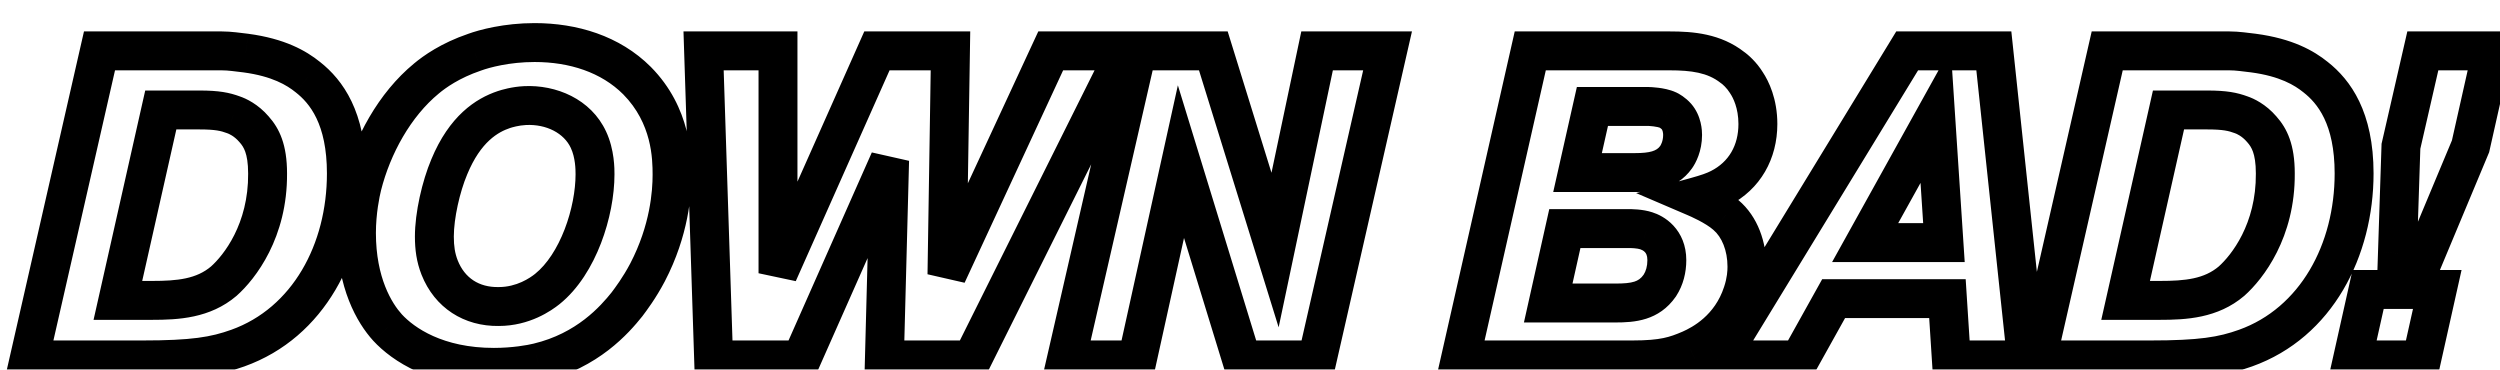 <svg width="257" height="38" viewBox="0 0 257 38" fill="none" xmlns="http://www.w3.org/2000/svg">
<g filter="url(#filter0_d_101_2)">
<path d="M33.608 13.83C33.608 21.705 29.738 29.175 22.448 31.785C20.063 32.64 17.813 33 12.638 33H0.983L8.228 1.23H20.783C21.638 1.23 22.448 1.365 23.258 1.455C26.633 1.905 28.478 2.985 29.648 3.93C31.538 5.415 33.608 8.115 33.608 13.83ZM25.508 13.83C25.508 11.31 24.878 10.14 24.113 9.285C23.303 8.34 22.403 7.935 21.998 7.8C21.143 7.485 20.333 7.305 18.488 7.305H14.528L10.118 26.88H13.628C16.283 26.88 18.893 26.7 21.008 24.9C22.628 23.46 25.553 19.725 25.508 13.83ZM67.088 13.965C67.088 15.81 66.818 19.68 64.568 24C63.713 25.62 62.858 26.745 62.453 27.285C61.193 28.86 58.403 32.055 53.318 33.27C52.598 33.45 50.843 33.765 48.773 33.765C42.923 33.765 39.458 31.425 37.838 29.67C36.488 28.185 34.643 25.08 34.643 19.95C34.643 17.745 35.048 15.81 35.228 15.09C36.263 10.995 38.558 6.765 41.843 4.065C42.653 3.39 44.273 2.22 46.793 1.365C47.783 1.005 50.078 0.375 52.958 0.375C56.918 0.375 60.743 1.545 63.488 4.29C67.043 7.89 67.088 12.255 67.088 13.965ZM59.168 13.92C59.168 13.425 59.168 11.805 58.493 10.365C57.368 7.935 54.668 6.72 51.968 6.855C50.978 6.9 50.078 7.17 49.808 7.26C48.053 7.845 45.803 9.24 44.183 13.155C43.328 15.18 42.653 18.15 42.653 20.31C42.653 21.48 42.788 22.47 43.193 23.505C44.228 26.115 46.478 27.555 49.268 27.51C51.788 27.51 53.588 26.25 54.263 25.71C57.458 23.145 59.168 17.745 59.168 13.92ZM113.753 1.23L97.913 33H88.913L89.453 12.48L80.363 33H71.363L70.328 1.23H77.978V24.09L88.148 1.23H95.708L95.348 24.225L106.013 1.23H113.753ZM140.641 1.23L133.396 33H125.656L119.401 12.615L114.901 33H107.611L114.901 1.23H122.731L129.076 21.705L133.396 1.23H140.641ZM178.711 8.745C178.711 11.625 177.361 14.055 174.796 15.36C174.166 15.675 173.536 15.9 172.231 16.26C172.546 16.395 174.346 17.16 175.426 18.105C176.866 19.32 177.586 21.345 177.586 23.415C177.586 23.955 177.541 24.9 177.136 26.115C175.921 29.85 172.996 31.38 171.781 31.92C170.206 32.595 168.991 33 165.796 33H148.111L155.311 1.23H169.621C171.961 1.23 174.211 1.455 176.101 2.94C176.371 3.12 177.046 3.705 177.541 4.515C177.991 5.19 178.711 6.63 178.711 8.745ZM170.971 9.87C170.971 9.555 170.926 8.655 170.341 7.98C170.026 7.62 169.576 7.35 169.441 7.305C168.766 6.99 167.551 6.945 167.461 6.945H161.701L160.171 13.74H166.066C167.641 13.74 169.306 13.56 170.296 12.165C170.521 11.85 170.971 11.04 170.971 9.87ZM169.351 22.74C169.351 20.715 167.956 19.95 167.236 19.725C166.561 19.5 165.661 19.5 165.481 19.5H158.866L157.156 27.15H164.041C165.931 27.15 167.506 26.97 168.631 25.35C169.126 24.585 169.351 23.685 169.351 22.74ZM206.342 33H198.602L198.197 26.7H186.497L182.987 33H174.662L194.057 1.23H202.967L206.342 33ZM197.837 20.94L196.982 7.89L189.737 20.94H197.837ZM240.002 13.83C240.002 21.705 236.132 29.175 228.842 31.785C226.457 32.64 224.207 33 219.032 33H207.377L214.622 1.23H227.177C228.032 1.23 228.842 1.365 229.652 1.455C233.027 1.905 234.872 2.985 236.042 3.93C237.932 5.415 240.002 8.115 240.002 13.83ZM231.902 13.83C231.902 11.31 231.272 10.14 230.507 9.285C229.697 8.34 228.797 7.935 228.392 7.8C227.537 7.485 226.727 7.305 224.882 7.305H220.922L216.512 26.88H220.022C222.677 26.88 225.287 26.7 227.402 24.9C229.022 23.46 231.947 19.725 231.902 13.83ZM254.177 1.23L251.972 11.04L247.382 22.02H244.457L244.817 11.04L247.067 1.23H254.177ZM248.552 25.755L246.932 33H239.822L241.442 25.755H248.552Z" fill="white"/>
<path d="M22.448 31.785L21.774 29.902L21.773 29.902L22.448 31.785ZM0.983 33L-0.967 32.555L-1.524 35H0.983V33ZM8.228 1.23V-0.77H6.633L6.278 0.785L8.228 1.23ZM23.258 1.455L23.523 -0.527L23.501 -0.53L23.479 -0.533L23.258 1.455ZM29.648 3.93L28.392 5.486L28.402 5.494L28.413 5.503L29.648 3.93ZM25.508 13.83H23.508V13.838L23.509 13.845L25.508 13.83ZM24.113 9.285L22.595 10.587L22.609 10.603L22.623 10.619L24.113 9.285ZM21.998 7.8L21.307 9.677L21.336 9.687L21.366 9.697L21.998 7.8ZM14.528 7.305V5.305H12.929L12.577 6.865L14.528 7.305ZM10.118 26.88L8.167 26.44L7.618 28.88H10.118V26.88ZM21.008 24.9L22.305 26.423L22.321 26.409L22.337 26.395L21.008 24.9ZM31.608 13.83C31.608 21.134 28.039 27.659 21.774 29.902L23.122 33.668C31.438 30.691 35.608 22.276 35.608 13.83H31.608ZM21.773 29.902C19.7 30.646 17.712 31 12.638 31V35C17.915 35 20.427 34.634 23.123 33.668L21.773 29.902ZM12.638 31H0.983V35H12.638V31ZM2.933 33.445L10.178 1.675L6.278 0.785L-0.967 32.555L2.933 33.445ZM8.228 3.23H20.783V-0.77H8.228V3.23ZM20.783 3.23C21.491 3.23 22.089 3.337 23.038 3.443L23.479 -0.533C22.808 -0.607 21.786 -0.77 20.783 -0.77V3.23ZM22.994 3.437C26.001 3.838 27.504 4.769 28.392 5.486L30.905 2.374C29.453 1.201 27.266 -0.028 23.523 -0.527L22.994 3.437ZM28.413 5.503C29.806 6.597 31.608 8.711 31.608 13.83H35.608C35.608 7.519 33.271 4.233 30.884 2.357L28.413 5.503ZM27.508 13.83C27.508 10.89 26.742 9.223 25.604 7.951L22.623 10.619C22.868 10.892 23.063 11.178 23.213 11.601C23.371 12.047 23.508 12.732 23.508 13.83H27.508ZM25.632 7.983C24.532 6.7 23.291 6.123 22.631 5.903L21.366 9.697C21.516 9.747 22.075 9.98 22.595 10.587L25.632 7.983ZM22.69 5.923C21.562 5.508 20.508 5.305 18.488 5.305V9.305C20.159 9.305 20.725 9.462 21.307 9.677L22.69 5.923ZM18.488 5.305H14.528V9.305H18.488V5.305ZM12.577 6.865L8.167 26.44L12.069 27.32L16.48 7.745L12.577 6.865ZM10.118 28.88H13.628V24.88H10.118V28.88ZM13.628 28.88C16.288 28.88 19.584 28.738 22.305 26.423L19.712 23.377C18.203 24.662 16.279 24.88 13.628 24.88V28.88ZM22.337 26.395C24.281 24.667 27.559 20.416 27.508 13.815L23.509 13.845C23.548 19.034 20.976 22.253 19.68 23.405L22.337 26.395ZM64.568 24L66.337 24.933L66.342 24.924L64.568 24ZM62.453 27.285L64.015 28.534L64.035 28.51L64.053 28.485L62.453 27.285ZM53.318 33.27L52.854 31.325L52.843 31.327L52.833 31.33L53.318 33.27ZM37.838 29.67L36.358 31.015L36.364 31.021L36.369 31.027L37.838 29.67ZM35.228 15.09L33.289 14.6L33.288 14.605L35.228 15.09ZM41.843 4.065L43.113 5.61L43.124 5.601L41.843 4.065ZM46.793 1.365L47.436 3.259L47.456 3.252L47.477 3.245L46.793 1.365ZM63.488 4.29L64.912 2.885L64.903 2.876L63.488 4.29ZM58.493 10.365L56.678 11.205L56.682 11.214L58.493 10.365ZM51.968 6.855L52.059 8.853L52.068 8.852L51.968 6.855ZM49.808 7.26L49.176 5.363L49.176 5.363L49.808 7.26ZM44.183 13.155L46.026 13.933L46.029 13.926L46.031 13.92L44.183 13.155ZM43.193 23.505L41.331 24.234L41.334 24.242L43.193 23.505ZM49.268 27.51V25.51H49.252L49.236 25.51L49.268 27.51ZM54.263 25.71L55.513 27.272L55.516 27.27L54.263 25.71ZM65.088 13.965C65.088 15.614 64.847 19.135 62.795 23.076L66.342 24.924C68.79 20.225 69.088 16.006 69.088 13.965H65.088ZM62.8 23.067C62.023 24.539 61.248 25.558 60.853 26.085L64.053 28.485C64.468 27.932 65.404 26.701 66.337 24.933L62.8 23.067ZM60.892 26.036C59.729 27.489 57.29 30.265 52.854 31.325L53.783 35.215C59.517 33.845 62.658 30.231 64.015 28.534L60.892 26.036ZM52.833 31.33C52.258 31.474 50.666 31.765 48.773 31.765V35.765C51.021 35.765 52.939 35.426 53.803 35.21L52.833 31.33ZM48.773 31.765C43.503 31.765 40.565 29.675 39.308 28.313L36.369 31.027C38.352 33.175 42.343 35.765 48.773 35.765V31.765ZM39.318 28.325C38.292 27.196 36.643 24.567 36.643 19.95H32.643C32.643 25.593 34.685 29.174 36.358 31.015L39.318 28.325ZM36.643 19.95C36.643 17.963 37.013 16.2 37.169 15.575L33.288 14.605C33.084 15.421 32.643 17.527 32.643 19.95H36.643ZM37.167 15.58C38.124 11.794 40.233 7.977 43.113 5.61L40.574 2.52C36.884 5.553 34.403 10.196 33.289 14.6L37.167 15.58ZM43.124 5.601C43.792 5.044 45.201 4.017 47.436 3.259L46.151 -0.529C43.346 0.423 41.515 1.736 40.563 2.529L43.124 5.601ZM47.477 3.245C48.287 2.95 50.35 2.375 52.958 2.375V-1.625C49.807 -1.625 47.28 -0.94 46.11 -0.515L47.477 3.245ZM52.958 2.375C56.548 2.375 59.804 3.434 62.074 5.704L64.903 2.876C61.683 -0.344 57.288 -1.625 52.958 -1.625V2.375ZM62.065 5.695C65.022 8.69 65.088 12.327 65.088 13.965H69.088C69.088 12.183 69.065 7.09 64.912 2.885L62.065 5.695ZM61.168 13.92C61.168 13.425 61.187 11.398 60.304 9.516L56.682 11.214C57.15 12.212 57.168 13.425 57.168 13.92H61.168ZM60.308 9.525C58.751 6.16 55.146 4.694 51.868 4.857L52.068 8.852C54.191 8.746 55.986 9.71 56.678 11.205L60.308 9.525ZM51.878 4.857C50.624 4.914 49.525 5.246 49.176 5.363L50.441 9.157C50.632 9.094 51.333 8.886 52.059 8.853L51.878 4.857ZM49.176 5.363C46.88 6.128 44.181 7.931 42.335 12.39L46.031 13.92C47.426 10.55 49.227 9.562 50.441 9.157L49.176 5.363ZM42.341 12.377C41.398 14.61 40.653 17.844 40.653 20.31H44.653C44.653 18.456 45.259 15.75 46.026 13.933L42.341 12.377ZM40.653 20.31C40.653 21.652 40.811 22.904 41.331 24.234L45.056 22.776C44.766 22.036 44.653 21.308 44.653 20.31H40.653ZM41.334 24.242C42.687 27.653 45.709 29.568 49.301 29.51L49.236 25.51C47.247 25.542 45.77 24.577 45.053 22.768L41.334 24.242ZM49.268 29.51C52.455 29.51 54.695 27.926 55.513 27.272L53.014 24.148C52.481 24.574 51.122 25.51 49.268 25.51V29.51ZM55.516 27.27C57.484 25.689 58.88 23.347 59.781 21.006C60.688 18.648 61.168 16.099 61.168 13.92H57.168C57.168 15.566 56.794 17.629 56.047 19.569C55.294 21.526 54.237 23.166 53.011 24.15L55.516 27.27ZM113.753 1.23L115.543 2.122L116.985 -0.77H113.753V1.23ZM97.913 33V35H99.151L99.703 33.892L97.913 33ZM88.913 33L86.914 32.947L86.86 35H88.913V33ZM89.453 12.48L91.452 12.533L87.624 11.67L89.453 12.48ZM80.363 33V35H81.665L82.192 33.81L80.363 33ZM71.363 33L69.364 33.065L69.427 35H71.363V33ZM70.328 1.23V-0.77H68.262L68.329 1.295L70.328 1.23ZM77.978 1.23H79.978V-0.77H77.978V1.23ZM77.978 24.09H75.978L79.805 24.903L77.978 24.09ZM88.148 1.23V-0.77H86.849L86.321 0.417L88.148 1.23ZM95.708 1.23L97.708 1.261L97.74 -0.77H95.708V1.23ZM95.348 24.225L93.348 24.194L97.162 25.067L95.348 24.225ZM106.013 1.23V-0.77H104.736L104.199 0.389L106.013 1.23ZM111.963 0.338L96.123 32.108L99.703 33.892L115.543 2.122L111.963 0.338ZM97.913 31H88.913V35H97.913V31ZM90.912 33.053L91.452 12.533L87.454 12.427L86.914 32.947L90.912 33.053ZM87.624 11.67L78.534 32.19L82.192 33.81L91.282 13.29L87.624 11.67ZM80.363 31H71.363V35H80.363V31ZM73.362 32.935L72.327 1.165L68.329 1.295L69.364 33.065L73.362 32.935ZM70.328 3.23H77.978V-0.77H70.328V3.23ZM75.978 1.23V24.09H79.978V1.23H75.978ZM79.805 24.903L89.975 2.043L86.321 0.417L76.151 23.277L79.805 24.903ZM88.148 3.23H95.708V-0.77H88.148V3.23ZM93.708 1.199L93.348 24.194L97.348 24.256L97.708 1.261L93.708 1.199ZM97.162 25.067L107.827 2.071L104.199 0.389L93.534 23.384L97.162 25.067ZM106.013 3.23H113.753V-0.77H106.013V3.23ZM140.641 1.23L142.591 1.675L143.149 -0.77H140.641V1.23ZM133.396 33V35H134.992L135.346 33.445L133.396 33ZM125.656 33L123.744 33.587L124.178 35H125.656V33ZM119.401 12.615L121.313 12.028L119.085 4.768L117.448 12.184L119.401 12.615ZM114.901 33V35H116.508L116.854 33.431L114.901 33ZM107.611 33L105.662 32.553L105.1 35H107.611V33ZM114.901 1.23V-0.77H113.308L112.952 0.783L114.901 1.23ZM122.731 1.23L124.642 0.638L124.205 -0.77H122.731V1.23ZM129.076 21.705L127.166 22.297L129.444 29.649L131.033 22.118L129.076 21.705ZM133.396 1.23V-0.77H131.774L131.439 0.817L133.396 1.23ZM138.691 0.785L131.446 32.555L135.346 33.445L142.591 1.675L138.691 0.785ZM133.396 31H125.656V35H133.396V31ZM127.568 32.413L121.313 12.028L117.489 13.202L123.744 33.587L127.568 32.413ZM117.448 12.184L112.948 32.569L116.854 33.431L121.354 13.046L117.448 12.184ZM114.901 31H107.611V35H114.901V31ZM109.561 33.447L116.851 1.677L112.952 0.783L105.662 32.553L109.561 33.447ZM114.901 3.23H122.731V-0.77H114.901V3.23ZM120.821 1.822L127.166 22.297L130.987 21.113L124.642 0.638L120.821 1.822ZM131.033 22.118L135.353 1.643L131.439 0.817L127.119 21.292L131.033 22.118ZM133.396 3.23H140.641V-0.77H133.396V3.23ZM174.796 15.36L175.691 17.149L175.703 17.143L174.796 15.36ZM172.231 16.26L171.699 14.332L166.197 15.85L171.443 18.098L172.231 16.26ZM175.426 18.105L174.109 19.61L174.123 19.622L174.137 19.634L175.426 18.105ZM177.136 26.115L175.239 25.483L175.237 25.489L175.234 25.496L177.136 26.115ZM171.781 31.92L172.569 33.758L172.581 33.753L172.594 33.748L171.781 31.92ZM148.111 33L146.161 32.558L145.607 35H148.111V33ZM155.311 1.23V-0.77H153.714L153.361 0.788L155.311 1.23ZM176.101 2.94L174.866 4.513L174.927 4.561L174.992 4.604L176.101 2.94ZM177.541 4.515L175.835 5.558L175.855 5.592L175.877 5.624L177.541 4.515ZM170.341 7.98L171.853 6.67L171.846 6.663L170.341 7.98ZM169.441 7.305L168.595 9.117L168.7 9.166L168.809 9.202L169.441 7.305ZM161.701 6.945V4.945H160.102L159.75 6.506L161.701 6.945ZM160.171 13.74L158.22 13.301L157.671 15.74H160.171V13.74ZM170.296 12.165L168.669 11.002L168.665 11.008L170.296 12.165ZM167.236 19.725L166.604 21.622L166.622 21.628L166.64 21.634L167.236 19.725ZM158.866 19.5V17.5H157.264L156.914 19.064L158.866 19.5ZM157.156 27.15L155.204 26.714L154.66 29.15H157.156V27.15ZM168.631 25.35L170.274 26.491L170.293 26.464L170.31 26.436L168.631 25.35ZM176.711 8.745C176.711 10.946 175.721 12.646 173.889 13.577L175.703 17.143C179.002 15.464 180.711 12.304 180.711 8.745H176.711ZM173.902 13.571C173.445 13.8 172.962 13.984 171.699 14.332L172.763 18.188C174.111 17.816 174.887 17.55 175.691 17.149L173.902 13.571ZM171.443 18.098C171.592 18.162 172.062 18.362 172.616 18.651C173.193 18.953 173.748 19.294 174.109 19.61L176.743 16.6C175.384 15.41 173.277 14.532 173.019 14.422L171.443 18.098ZM174.137 19.634C174.998 20.361 175.586 21.744 175.586 23.415H179.586C179.586 20.946 178.734 18.279 176.716 16.576L174.137 19.634ZM175.586 23.415C175.586 23.816 175.556 24.532 175.239 25.483L179.034 26.747C179.527 25.267 179.586 24.094 179.586 23.415H175.586ZM175.234 25.496C174.283 28.42 172.003 29.633 170.969 30.092L172.594 33.748C173.99 33.127 177.559 31.28 179.038 26.734L175.234 25.496ZM170.993 30.082C170.251 30.4 169.697 30.609 168.992 30.754C168.271 30.903 167.315 31 165.796 31V35C167.473 35 168.721 34.894 169.8 34.672C170.895 34.446 171.736 34.115 172.569 33.758L170.993 30.082ZM165.796 31H148.111V35H165.796V31ZM150.062 33.442L157.262 1.672L153.361 0.788L146.161 32.558L150.062 33.442ZM155.311 3.23H169.621V-0.77H155.311V3.23ZM169.621 3.23C171.89 3.23 173.54 3.471 174.866 4.513L177.337 1.367C174.883 -0.561 172.032 -0.77 169.621 -0.77V3.23ZM174.992 4.604C174.983 4.598 175.114 4.692 175.308 4.891C175.491 5.078 175.683 5.309 175.835 5.558L179.248 3.472C178.588 2.393 177.701 1.603 177.211 1.276L174.992 4.604ZM175.877 5.624C176.153 6.038 176.711 7.099 176.711 8.745H180.711C180.711 6.161 179.83 4.342 179.205 3.406L175.877 5.624ZM172.971 9.87C172.971 9.468 172.94 7.924 171.853 6.67L168.83 9.29C168.852 9.316 168.897 9.386 168.932 9.53C168.966 9.671 168.971 9.803 168.971 9.87H172.971ZM171.846 6.663C171.553 6.328 171.228 6.066 170.971 5.886C170.765 5.742 170.425 5.525 170.074 5.408L168.809 9.202C168.757 9.185 168.718 9.169 168.695 9.16C168.67 9.149 168.652 9.141 168.641 9.135C168.619 9.125 168.61 9.12 168.612 9.121C168.618 9.124 168.641 9.138 168.677 9.163C168.711 9.187 168.747 9.214 168.778 9.242C168.811 9.27 168.829 9.289 168.836 9.297L171.846 6.663ZM170.287 5.493C169.651 5.196 168.917 5.078 168.483 5.023C168.01 4.963 167.599 4.945 167.461 4.945V8.945C167.418 8.945 167.459 8.944 167.581 8.953C167.687 8.96 167.828 8.972 167.98 8.991C168.135 9.011 168.284 9.035 168.41 9.065C168.547 9.096 168.601 9.12 168.595 9.117L170.287 5.493ZM167.461 4.945H161.701V8.945H167.461V4.945ZM159.75 6.506L158.22 13.301L162.122 14.179L163.652 7.384L159.75 6.506ZM160.171 15.74H166.066V11.74H160.171V15.74ZM166.066 15.74C167.628 15.74 170.297 15.619 171.927 13.322L168.665 11.008C168.315 11.501 167.654 11.74 166.066 11.74V15.74ZM171.924 13.328C172.326 12.764 172.971 11.556 172.971 9.87H168.971C168.971 10.524 168.716 10.936 168.669 11.002L171.924 13.328ZM171.351 22.74C171.351 21.218 170.808 20.036 170.029 19.197C169.291 18.401 168.425 18.001 167.833 17.816L166.64 21.634C166.768 21.674 166.959 21.768 167.098 21.918C167.197 22.024 167.351 22.237 167.351 22.74H171.351ZM167.869 17.828C166.84 17.485 165.622 17.5 165.481 17.5V21.5C165.555 21.5 165.758 21.5 166.004 21.521C166.272 21.544 166.485 21.583 166.604 21.622L167.869 17.828ZM165.481 17.5H158.866V21.5H165.481V17.5ZM156.914 19.064L155.204 26.714L159.108 27.586L160.818 19.936L156.914 19.064ZM157.156 29.15H164.041V25.15H157.156V29.15ZM164.041 29.15C165.99 29.15 168.531 29.001 170.274 26.491L166.989 24.209C166.688 24.642 166.383 24.834 166.012 24.953C165.56 25.098 164.963 25.15 164.041 25.15V29.15ZM170.31 26.436C171.05 25.294 171.351 24.001 171.351 22.74H167.351C167.351 23.369 167.203 23.876 166.952 24.264L170.31 26.436ZM206.342 33V35H208.565L208.33 32.789L206.342 33ZM198.602 33L196.606 33.128L196.726 35H198.602V33ZM198.197 26.7L200.192 26.572L200.072 24.7H198.197V26.7ZM186.497 26.7V24.7H185.321L184.749 25.727L186.497 26.7ZM182.987 33V35H184.162L184.734 33.973L182.987 33ZM174.662 33L172.955 31.958L171.097 35H174.662V33ZM194.057 1.23V-0.77H192.934L192.35 0.188L194.057 1.23ZM202.967 1.23L204.955 1.019L204.765 -0.77H202.967V1.23ZM197.837 20.94V22.94H199.972L199.832 20.809L197.837 20.94ZM196.982 7.89L198.977 7.759L198.533 0.975L195.233 6.919L196.982 7.89ZM189.737 20.94L187.988 19.969L186.339 22.94H189.737V20.94ZM206.342 31H198.602V35H206.342V31ZM200.597 32.872L200.192 26.572L196.201 26.828L196.606 33.128L200.597 32.872ZM198.197 24.7H186.497V28.7H198.197V24.7ZM184.749 25.727L181.239 32.027L184.734 33.973L188.244 27.673L184.749 25.727ZM182.987 31H174.662V35H182.987V31ZM176.369 34.042L195.764 2.272L192.35 0.188L172.955 31.958L176.369 34.042ZM194.057 3.23H202.967V-0.77H194.057V3.23ZM200.978 1.441L204.353 33.211L208.33 32.789L204.955 1.019L200.978 1.441ZM199.832 20.809L198.977 7.759L194.986 8.021L195.841 21.071L199.832 20.809ZM195.233 6.919L187.988 19.969L191.485 21.911L198.73 8.861L195.233 6.919ZM189.737 22.94H197.837V18.94H189.737V22.94ZM228.842 31.785L228.168 29.902L228.167 29.902L228.842 31.785ZM207.377 33L205.427 32.555L204.87 35H207.377V33ZM214.622 1.23V-0.77H213.027L212.672 0.785L214.622 1.23ZM229.652 1.455L229.916 -0.527L229.895 -0.53L229.873 -0.533L229.652 1.455ZM236.042 3.93L234.785 5.486L234.796 5.494L234.806 5.503L236.042 3.93ZM231.902 13.83H229.902V13.838L229.902 13.845L231.902 13.83ZM230.507 9.285L228.988 10.587L229.002 10.603L229.016 10.619L230.507 9.285ZM228.392 7.8L227.701 9.677L227.73 9.687L227.76 9.697L228.392 7.8ZM220.922 7.305V5.305H219.322L218.971 6.865L220.922 7.305ZM216.512 26.88L214.561 26.44L214.011 28.88H216.512V26.88ZM227.402 24.9L228.698 26.423L228.715 26.409L228.731 26.395L227.402 24.9ZM238.002 13.83C238.002 21.134 234.432 27.659 228.168 29.902L229.516 33.668C237.832 30.691 242.002 22.276 242.002 13.83H238.002ZM228.167 29.902C226.093 30.646 224.105 31 219.032 31V35C224.309 35 226.821 34.634 229.517 33.668L228.167 29.902ZM219.032 31H207.377V35H219.032V31ZM209.327 33.445L216.572 1.675L212.672 0.785L205.427 32.555L209.327 33.445ZM214.622 3.23H227.177V-0.77H214.622V3.23ZM227.177 3.23C227.884 3.23 228.482 3.337 229.431 3.443L229.873 -0.533C229.202 -0.607 228.18 -0.77 227.177 -0.77V3.23ZM229.388 3.437C232.395 3.838 233.897 4.769 234.785 5.486L237.299 2.374C235.847 1.201 233.659 -0.028 229.916 -0.527L229.388 3.437ZM234.806 5.503C236.2 6.597 238.002 8.711 238.002 13.83H242.002C242.002 7.519 239.664 4.233 237.278 2.357L234.806 5.503ZM233.902 13.83C233.902 10.89 233.136 9.223 231.997 7.951L229.016 10.619C229.261 10.892 229.456 11.178 229.606 11.601C229.764 12.047 229.902 12.732 229.902 13.83H233.902ZM232.025 7.983C230.925 6.7 229.684 6.123 229.024 5.903L227.76 9.697C227.91 9.747 228.469 9.98 228.988 10.587L232.025 7.983ZM229.083 5.923C227.956 5.508 226.901 5.305 224.882 5.305V9.305C226.553 9.305 227.118 9.462 227.701 9.677L229.083 5.923ZM224.882 5.305H220.922V9.305H224.882V5.305ZM218.971 6.865L214.561 26.44L218.463 27.32L222.873 7.745L218.971 6.865ZM216.512 28.88H220.022V24.88H216.512V28.88ZM220.022 28.88C222.681 28.88 225.978 28.738 228.698 26.423L226.106 23.377C224.596 24.662 222.673 24.88 220.022 24.88V28.88ZM228.731 26.395C230.674 24.667 233.952 20.416 233.902 13.815L229.902 13.845C229.942 19.034 227.369 22.253 226.073 23.405L228.731 26.395ZM254.177 1.23L256.128 1.669L256.676 -0.77H254.177V1.23ZM251.972 11.04L253.817 11.811L253.885 11.65L253.923 11.479L251.972 11.04ZM247.382 22.02V24.02H248.714L249.227 22.791L247.382 22.02ZM244.457 22.02L242.458 21.954L242.39 24.02H244.457V22.02ZM244.817 11.04L242.868 10.593L242.824 10.781L242.818 10.975L244.817 11.04ZM247.067 1.23V-0.77H245.474L245.118 0.783L247.067 1.23ZM248.552 25.755L250.504 26.191L251.049 23.755H248.552V25.755ZM246.932 33V35H248.534L248.884 33.436L246.932 33ZM239.822 33L237.87 32.564L237.325 35H239.822V33ZM241.442 25.755V23.755H239.84L239.49 25.319L241.442 25.755ZM252.226 0.791L250.021 10.601L253.923 11.479L256.128 1.669L252.226 0.791ZM250.127 10.269L245.537 21.249L249.227 22.791L253.817 11.811L250.127 10.269ZM247.382 20.02H244.457V24.02H247.382V20.02ZM246.456 22.085L246.816 11.105L242.818 10.975L242.458 21.954L246.456 22.085ZM246.766 11.487L249.016 1.677L245.118 0.783L242.868 10.593L246.766 11.487ZM247.067 3.23H254.177V-0.77H247.067V3.23ZM246.6 25.319L244.98 32.564L248.884 33.436L250.504 26.191L246.6 25.319ZM246.932 31H239.822V35H246.932V31ZM241.774 33.436L243.394 26.191L239.49 25.319L237.87 32.564L241.774 33.436ZM241.442 27.755H248.552V23.755H241.442V27.755Z" fill="black"/>
</g>
<defs>
<filter id="filter0_d_101_2" x="0.983" y="0.375" width="255.194" height="37.39" filterUnits="userSpaceOnUse" color-interpolation-filters="sRGB">
<feFlood flood-opacity="0" result="BackgroundImageFix"/>
<feColorMatrix in="SourceAlpha" type="matrix" values="0 0 0 0 0 0 0 0 0 0 0 0 0 0 0 0 0 0 127 0" result="hardAlpha"/>
<feOffset dx="2" dy="4"/>
<feComposite in2="hardAlpha" operator="out"/>
<feColorMatrix type="matrix" values="0 0 0 0 0 0 0 0 0 0 0 0 0 0 0 0 0 0 1 0"/>
<feBlend mode="normal" in2="BackgroundImageFix" result="effect1_dropShadow_101_2"/>
<feBlend mode="normal" in="SourceGraphic" in2="effect1_dropShadow_101_2" result="shape"/>
</filter>
</defs>
</svg>
